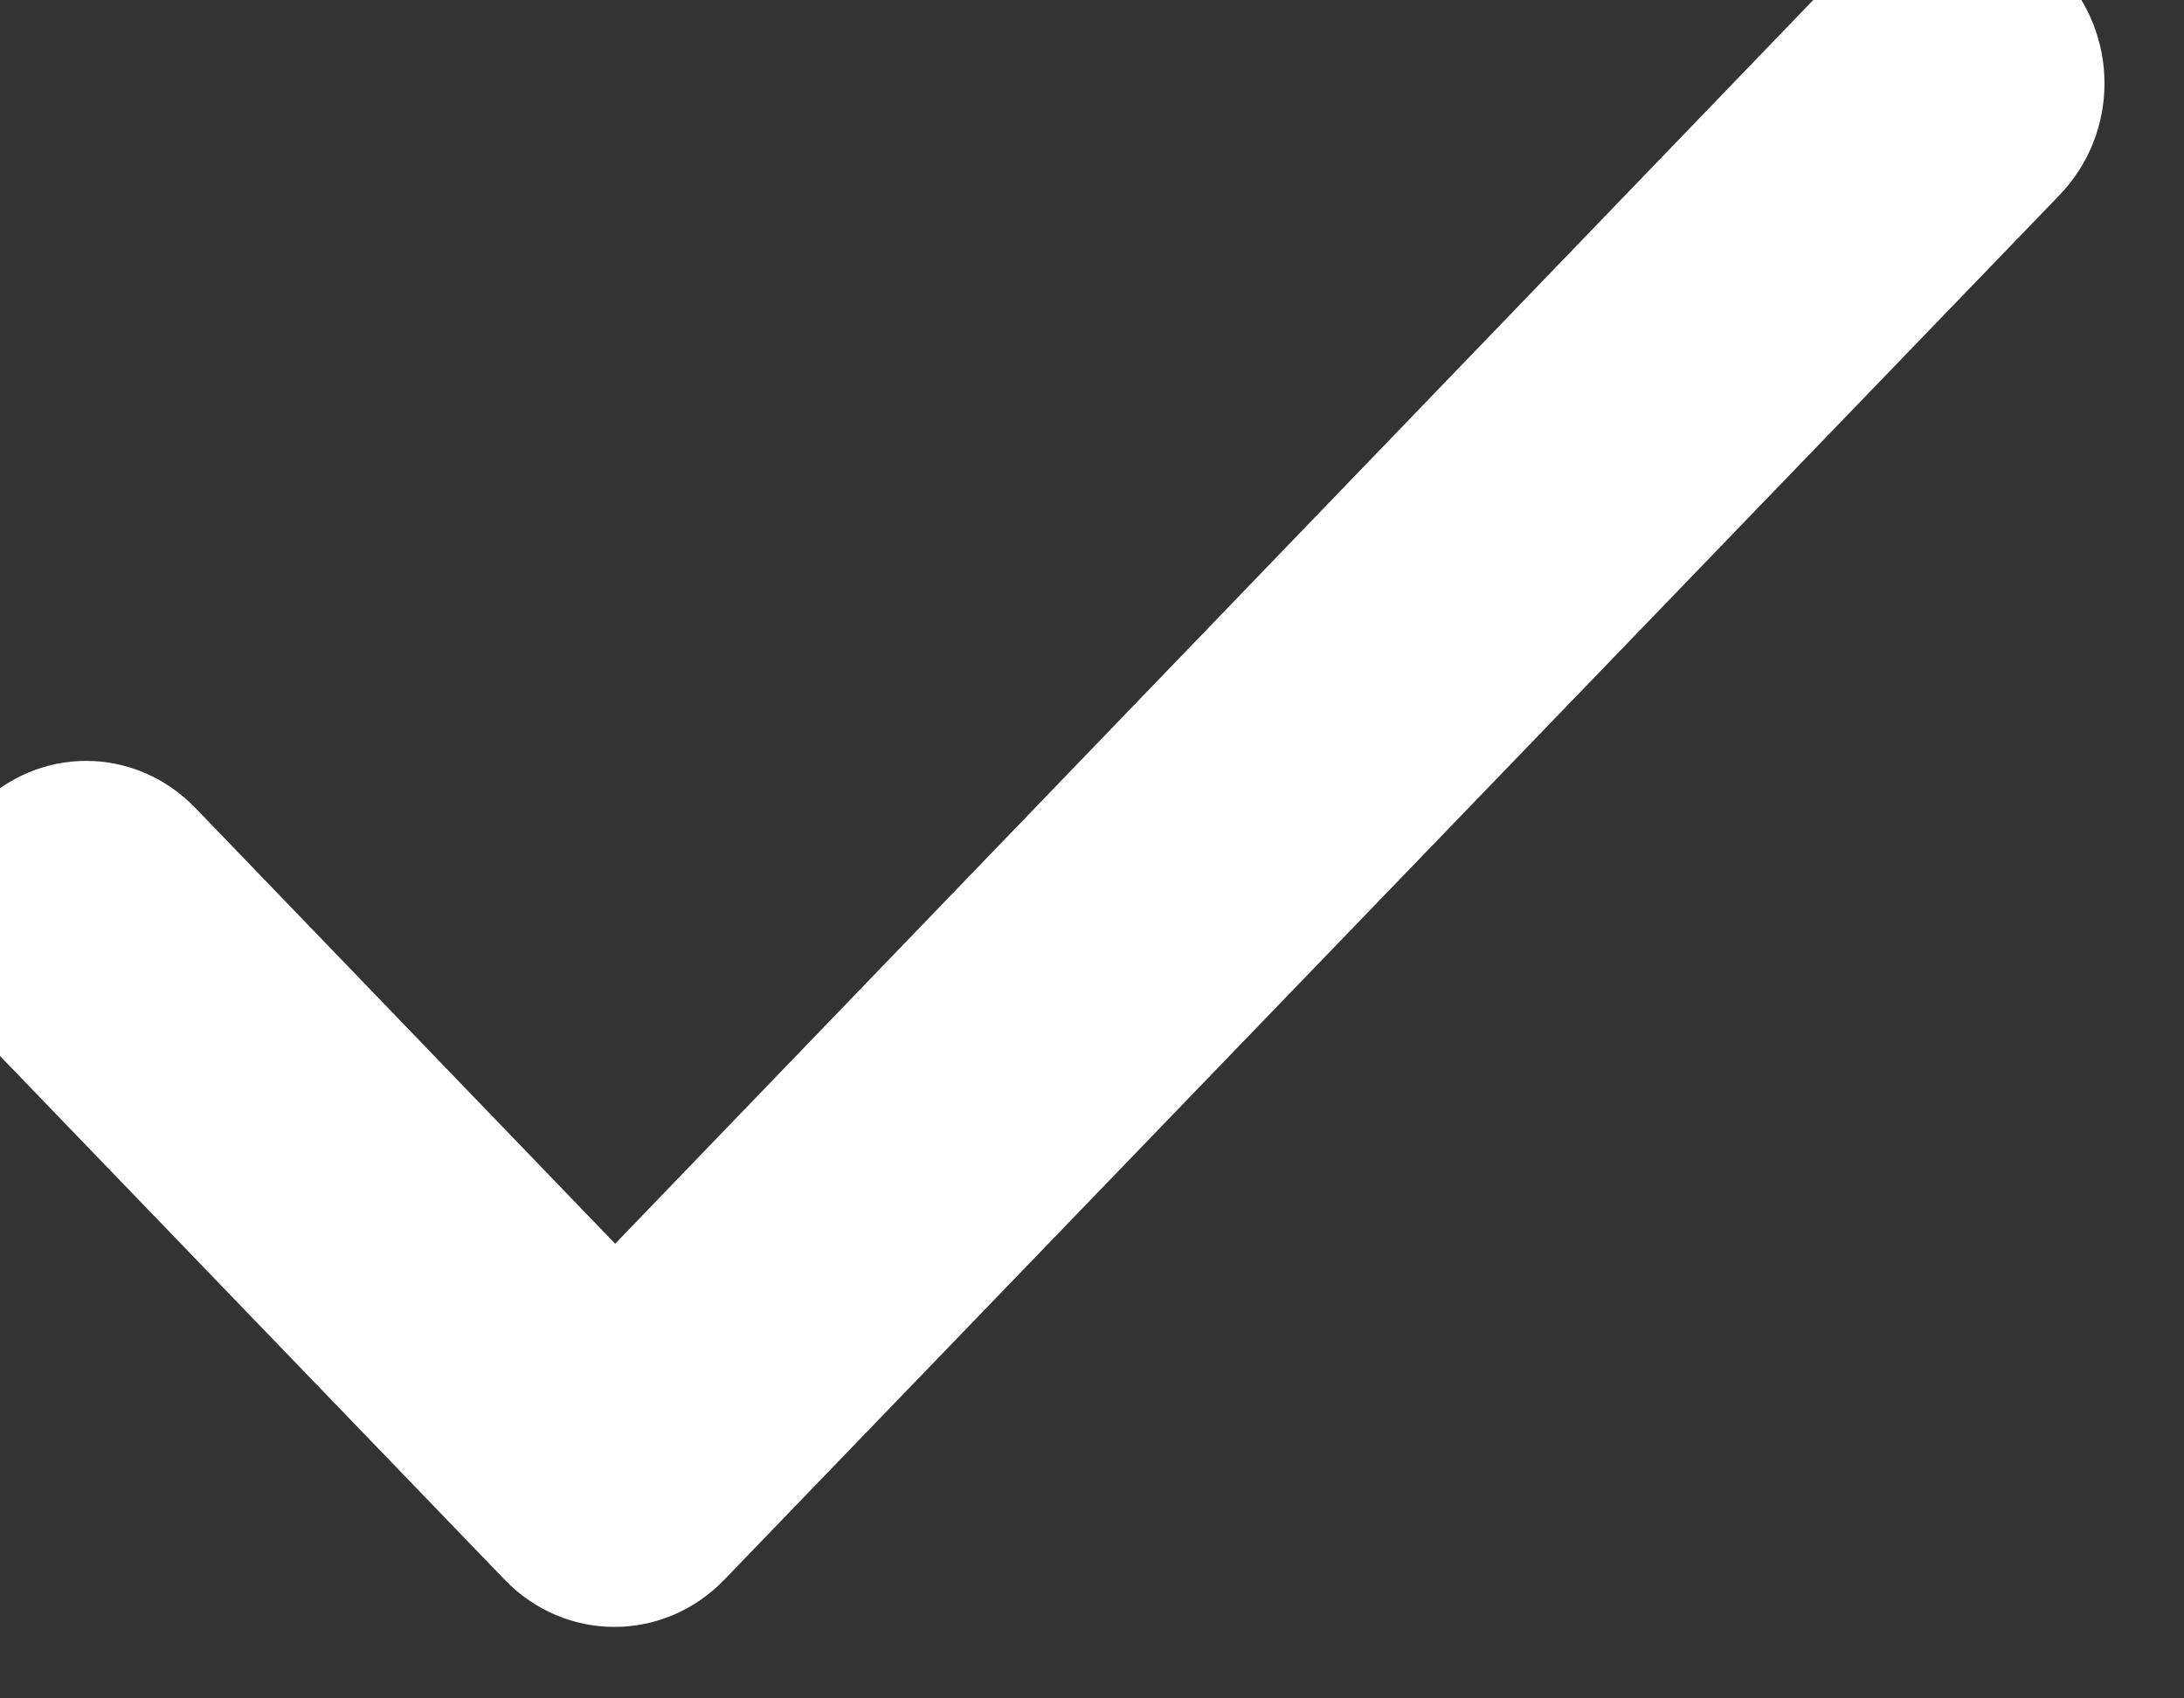 <svg width="18" height="14" viewBox="0 0 18 14" fill="none" xmlns="http://www.w3.org/2000/svg" xmlns:xlink="http://www.w3.org/1999/xlink">
<rect x="0" y="0" width="18" height="14" fill="#333333" stroke="none"/>
<path d="M5.07,10.601L1.437,6.829C1.032,6.409 0.388,6.409 -0.017,6.829C-0.422,7.25 -0.422,7.918 -0.017,8.338L4.333,12.853C4.737,13.274 5.391,13.274 5.796,12.853L16.799,1.441C17.204,1.021 17.204,0.353 16.799,-0.068C16.395,-0.488 15.751,-0.488 15.346,-0.068L5.07,10.601Z" clip-rule="evenodd" fill-rule="evenodd" fill="#FFFFFF" stroke="#FFFFFF" stroke-width="0.484" stroke-miterlimit="3.999"/>
</svg>
